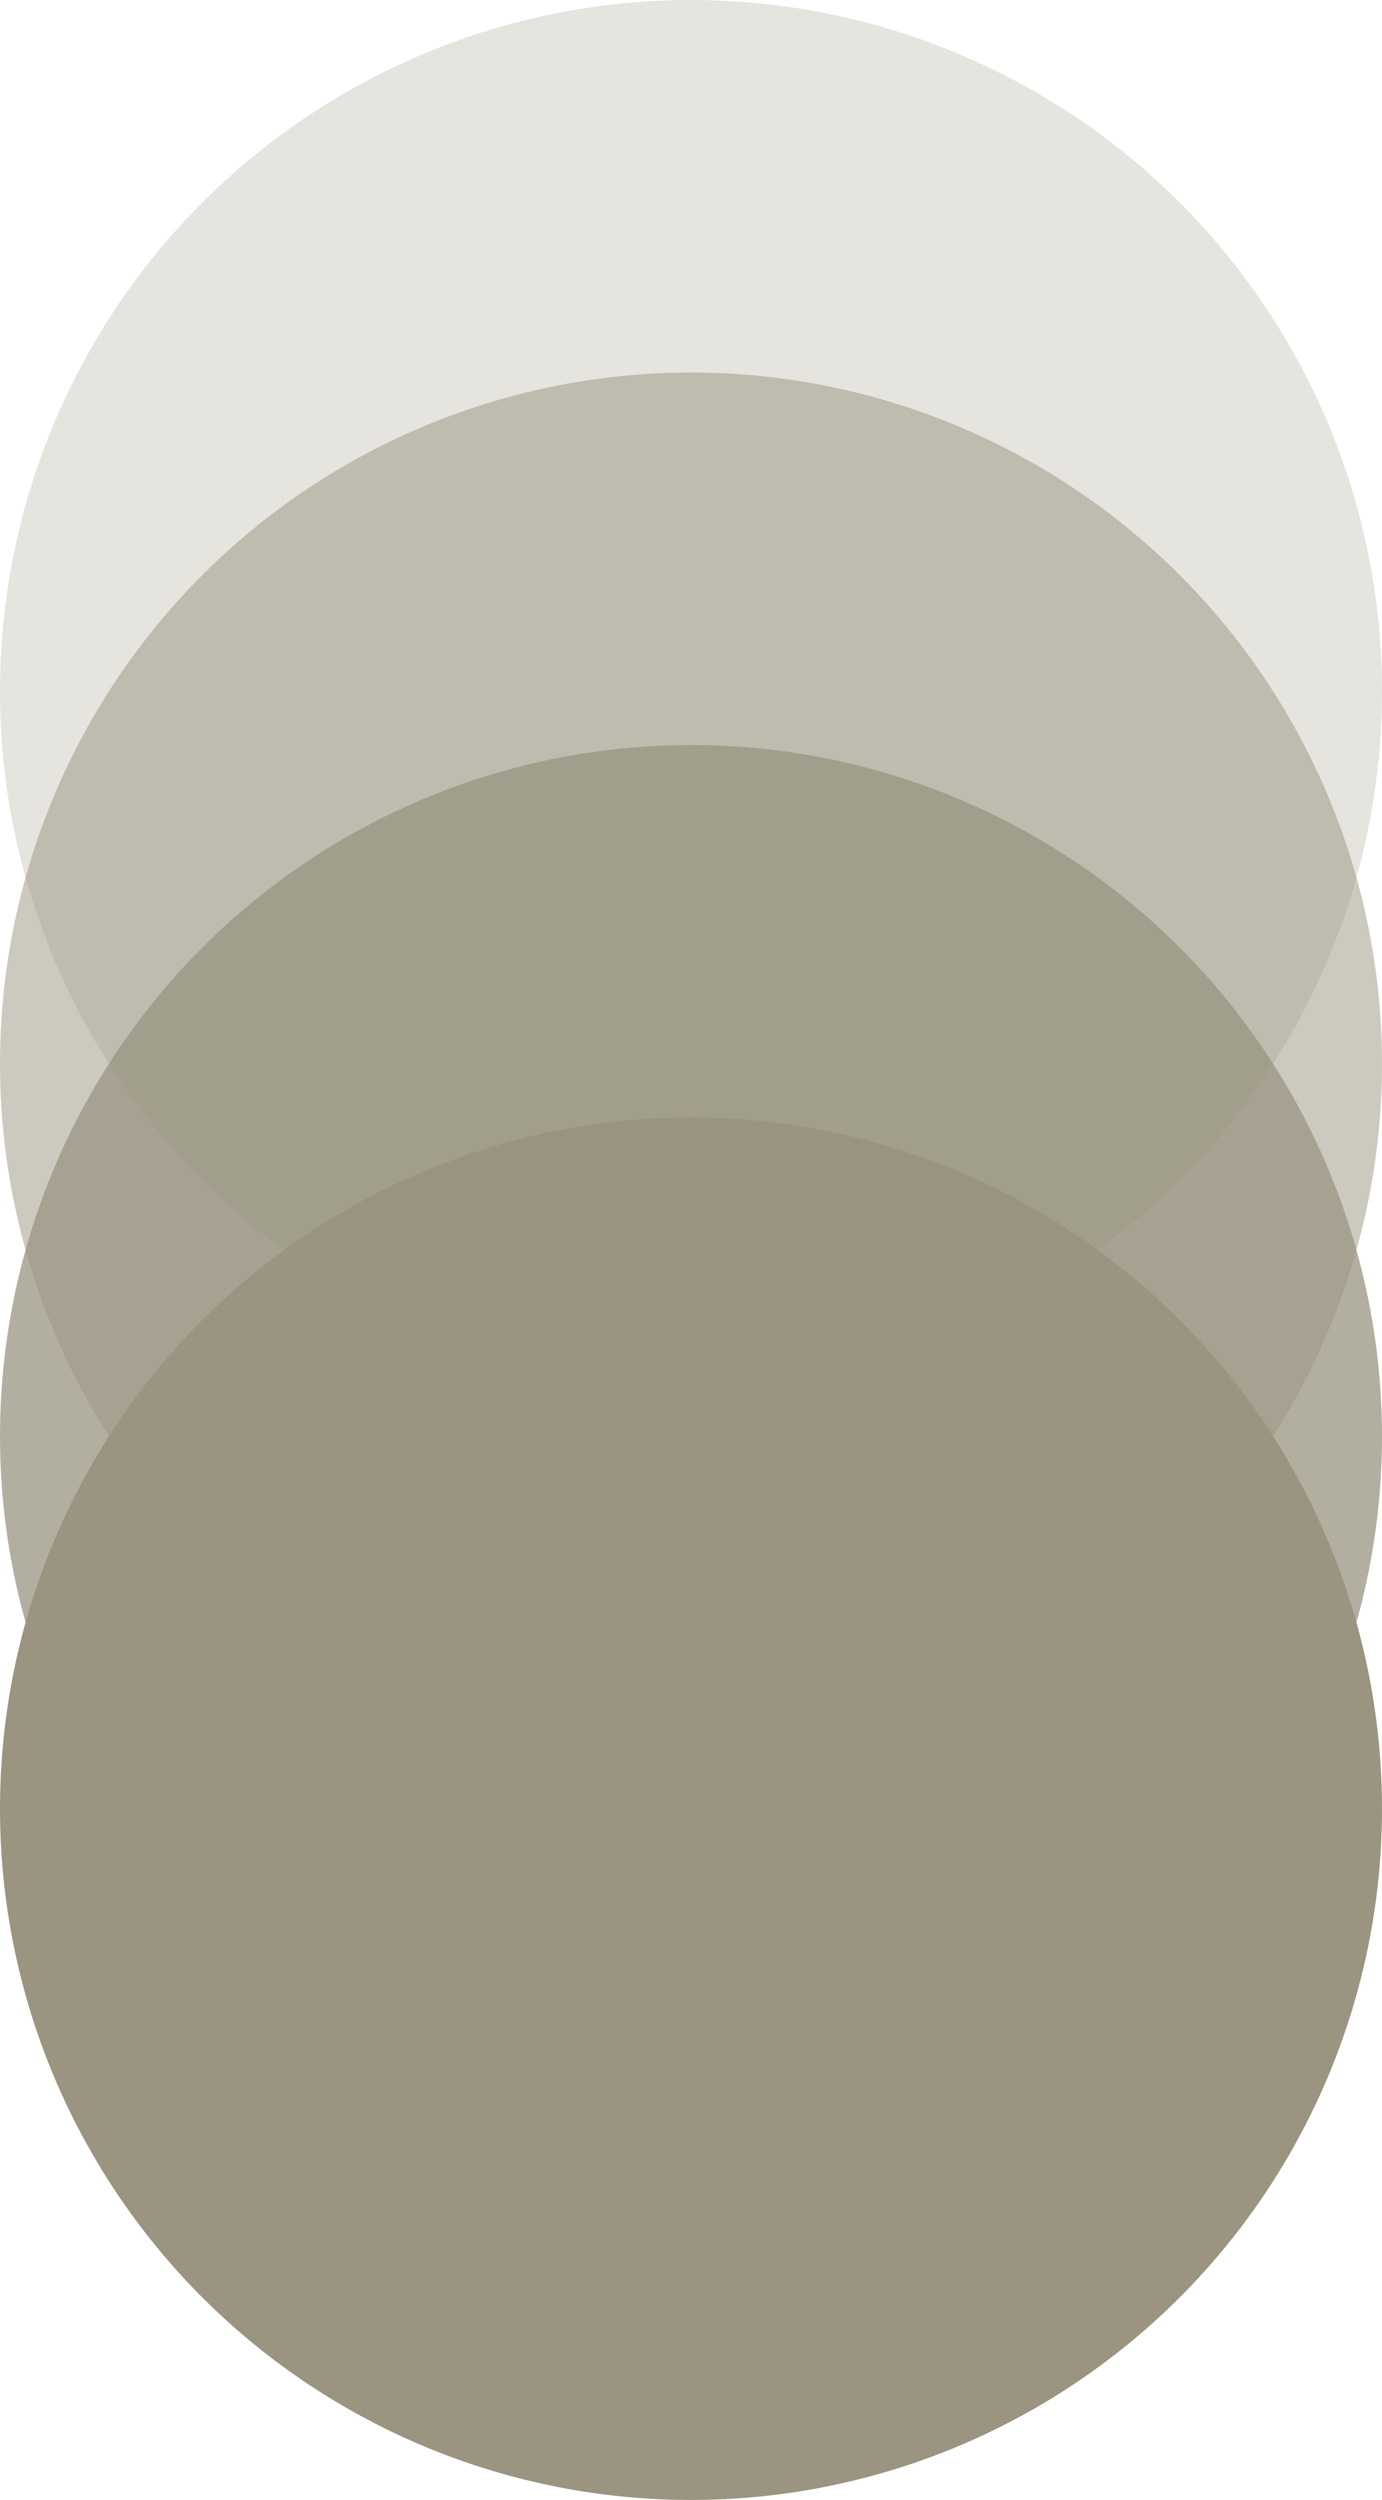 <svg width="167" height="302" viewBox="0 0 167 302" fill="none" xmlns="http://www.w3.org/2000/svg">
<circle cx="83.5" cy="218.5" r="83.5" transform="rotate(-180 83.5 218.5)" fill="#9A9480"/>
<circle cx="83.5" cy="173.5" r="83.5" transform="rotate(-180 83.5 173.5)" fill="#9A9480" fill-opacity="0.75"/>
<circle cx="83.5" cy="128.5" r="83.5" transform="rotate(-180 83.5 128.5)" fill="#9A9480" fill-opacity="0.5"/>
<circle cx="83.5" cy="83.5" r="83.5" transform="rotate(-180 83.5 83.5)" fill="#9A9480" fill-opacity="0.25"/>
</svg>
